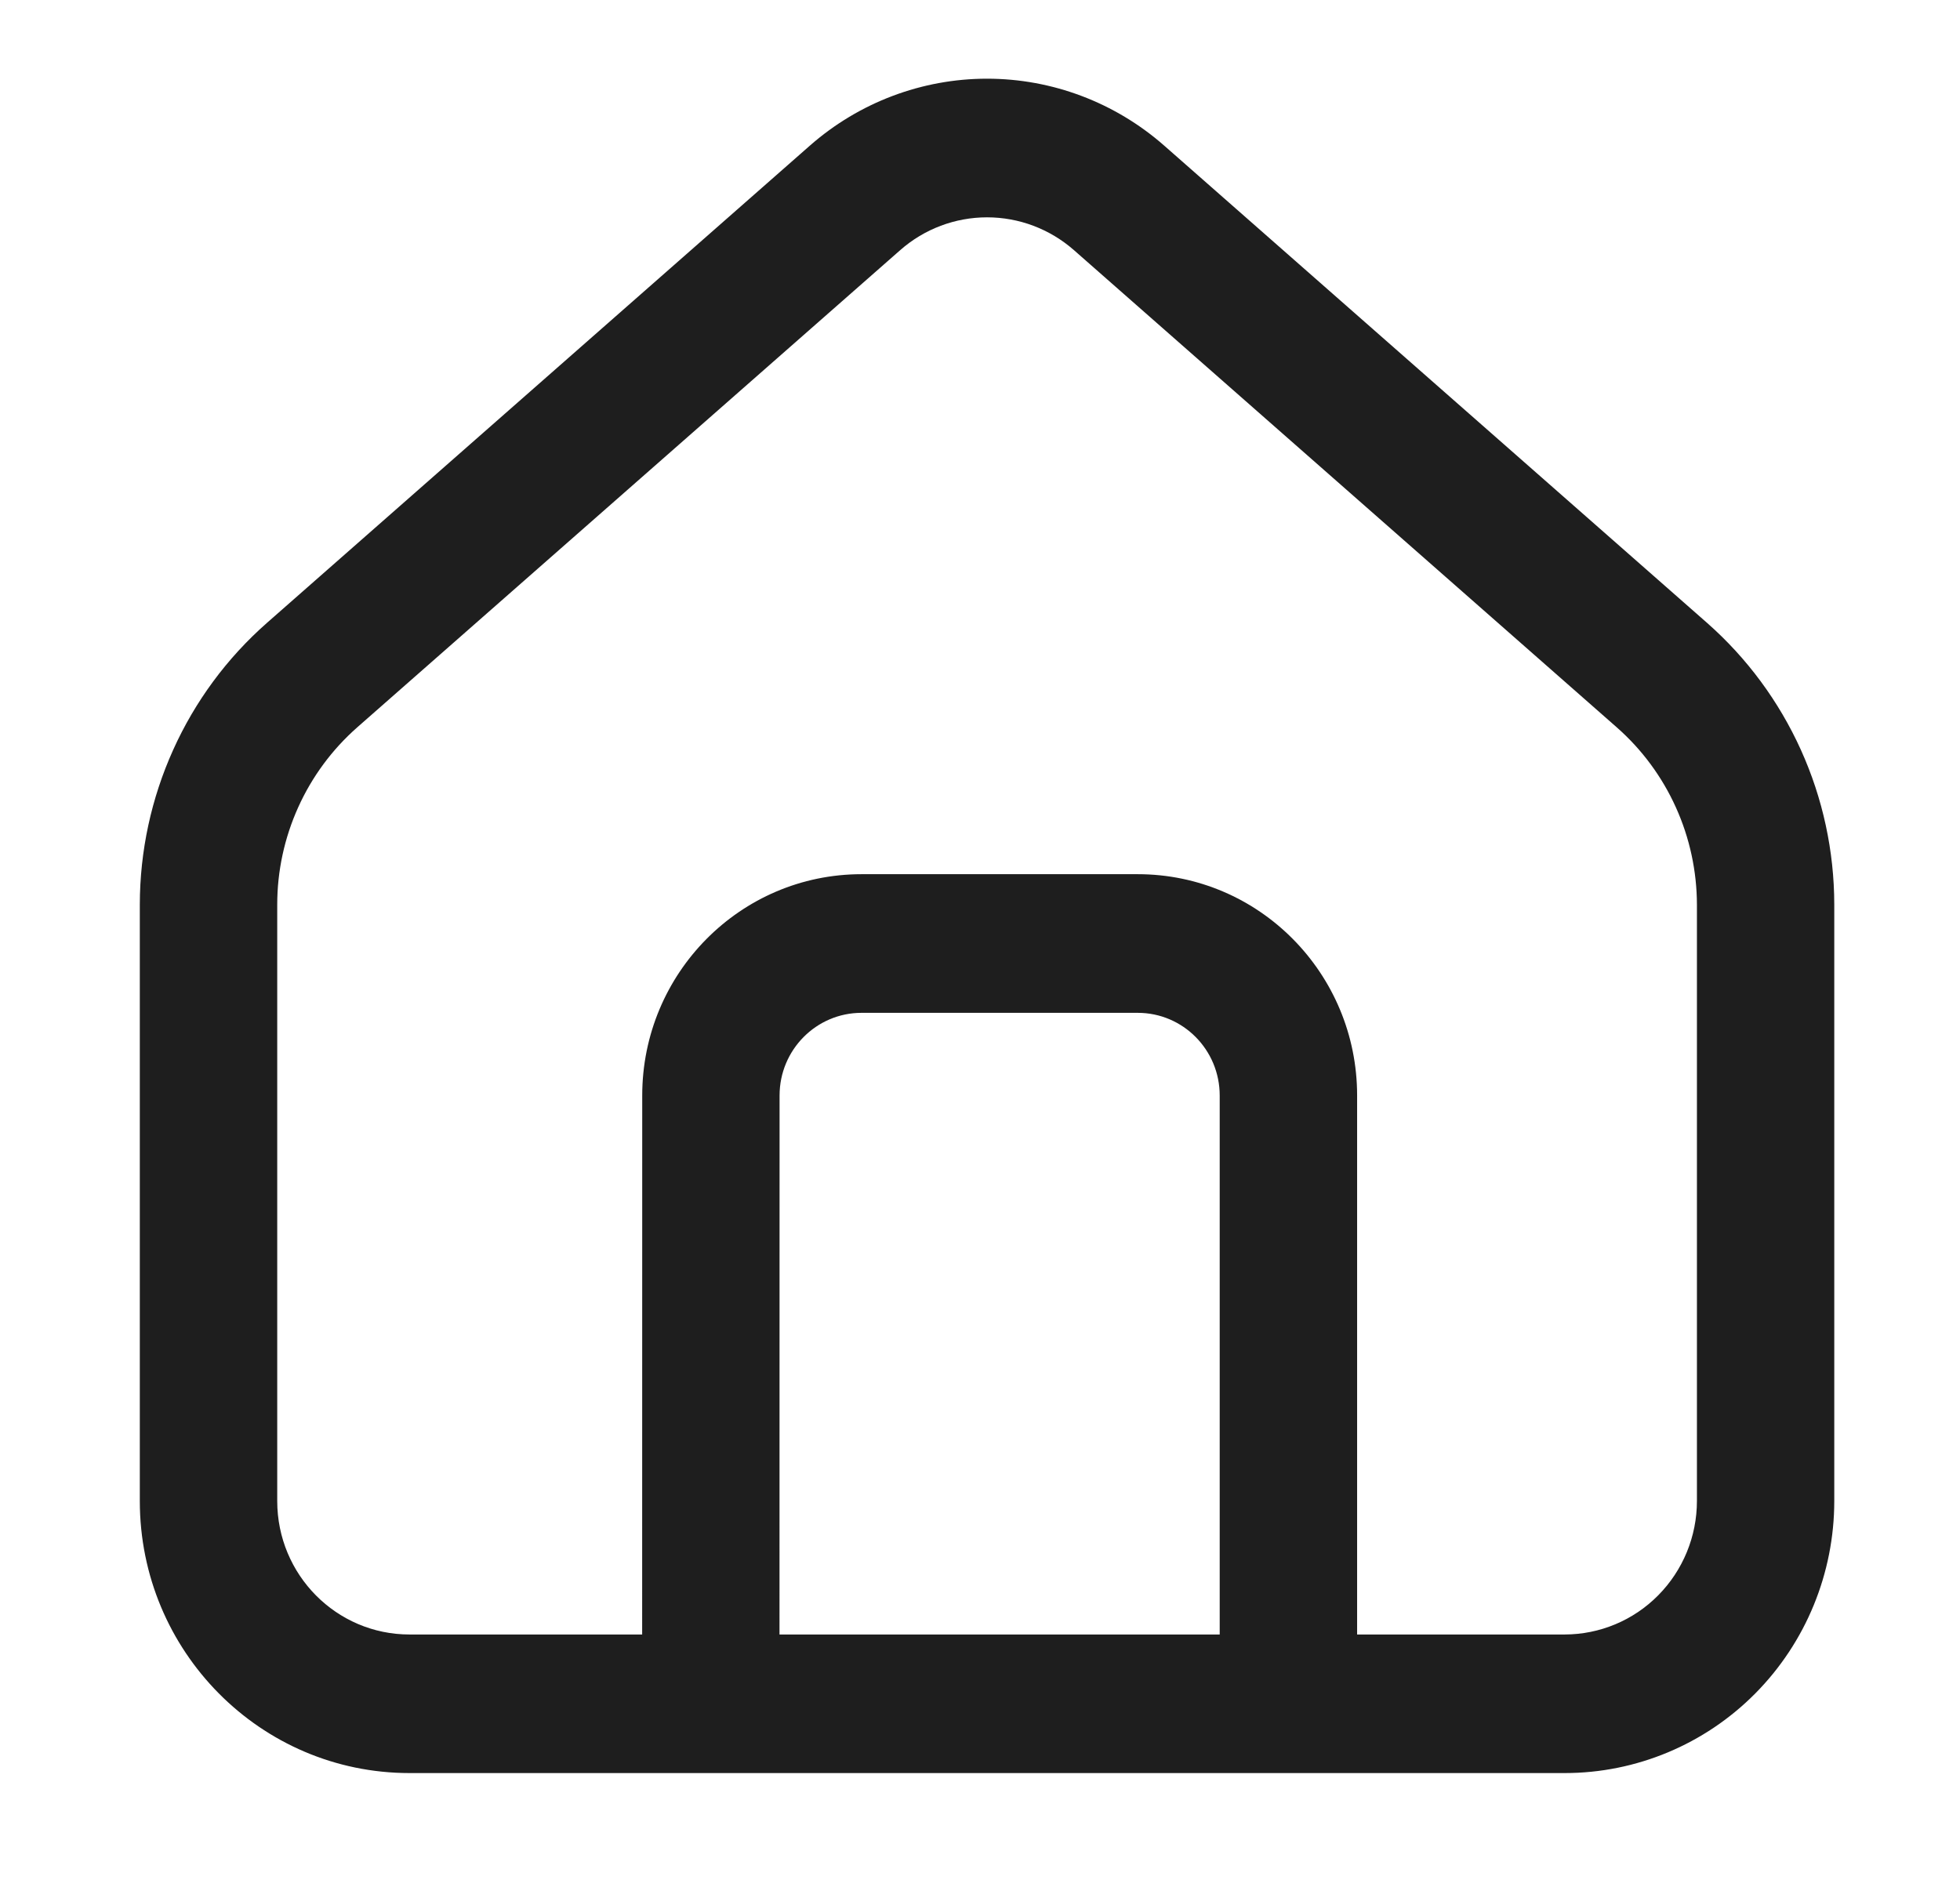 <svg width="27" height="26" viewBox="0 0 27 26" fill="none" xmlns="http://www.w3.org/2000/svg">
<path fill-rule="evenodd" clip-rule="evenodd" d="M11.159 2.004C11.835 1.411 12.701 1.084 13.597 1.084C14.493 1.084 15.359 1.411 16.035 2.004L23.518 8.583C24.066 9.066 24.506 9.662 24.808 10.33C25.11 10.998 25.267 11.724 25.268 12.459L25.268 12.46L25.268 20.678C25.268 21.672 24.877 22.625 24.181 23.328C23.485 24.031 22.54 24.426 21.555 24.426H5.641C3.589 24.426 1.926 22.748 1.926 20.678L1.926 12.459C1.927 11.724 2.084 10.998 2.386 10.329C2.687 9.661 3.127 9.065 3.676 8.582L11.159 2.004ZM18.695 22.517H21.555C22.038 22.516 22.501 22.323 22.842 21.978C23.184 21.633 23.376 21.165 23.376 20.678L23.376 12.462C23.376 12.462 23.376 12.463 23.376 12.462C23.375 12 23.276 11.542 23.086 11.122C22.896 10.701 22.619 10.326 22.274 10.022C22.274 10.022 22.274 10.022 22.274 10.022L14.793 3.445C14.461 3.154 14.037 2.994 13.597 2.994C13.158 2.994 12.733 3.154 12.402 3.445L4.92 10.021C4.92 10.021 4.92 10.021 4.92 10.021C4.575 10.325 4.298 10.7 4.108 11.121C3.918 11.542 3.819 11.999 3.819 12.461V20.678C3.819 21.694 4.634 22.517 5.641 22.517H8.846L8.847 15.092C8.847 15.092 8.847 15.092 8.847 15.092C8.847 13.409 10.199 12.043 11.868 12.043H15.673C17.343 12.043 18.695 13.409 18.695 15.092V22.517ZM10.738 22.517L10.739 15.092C10.739 14.463 11.245 13.953 11.868 13.953H15.673C16.297 13.953 16.802 14.463 16.802 15.092V22.517H10.738Z" fill="#1E1E1E"/>
</svg>
